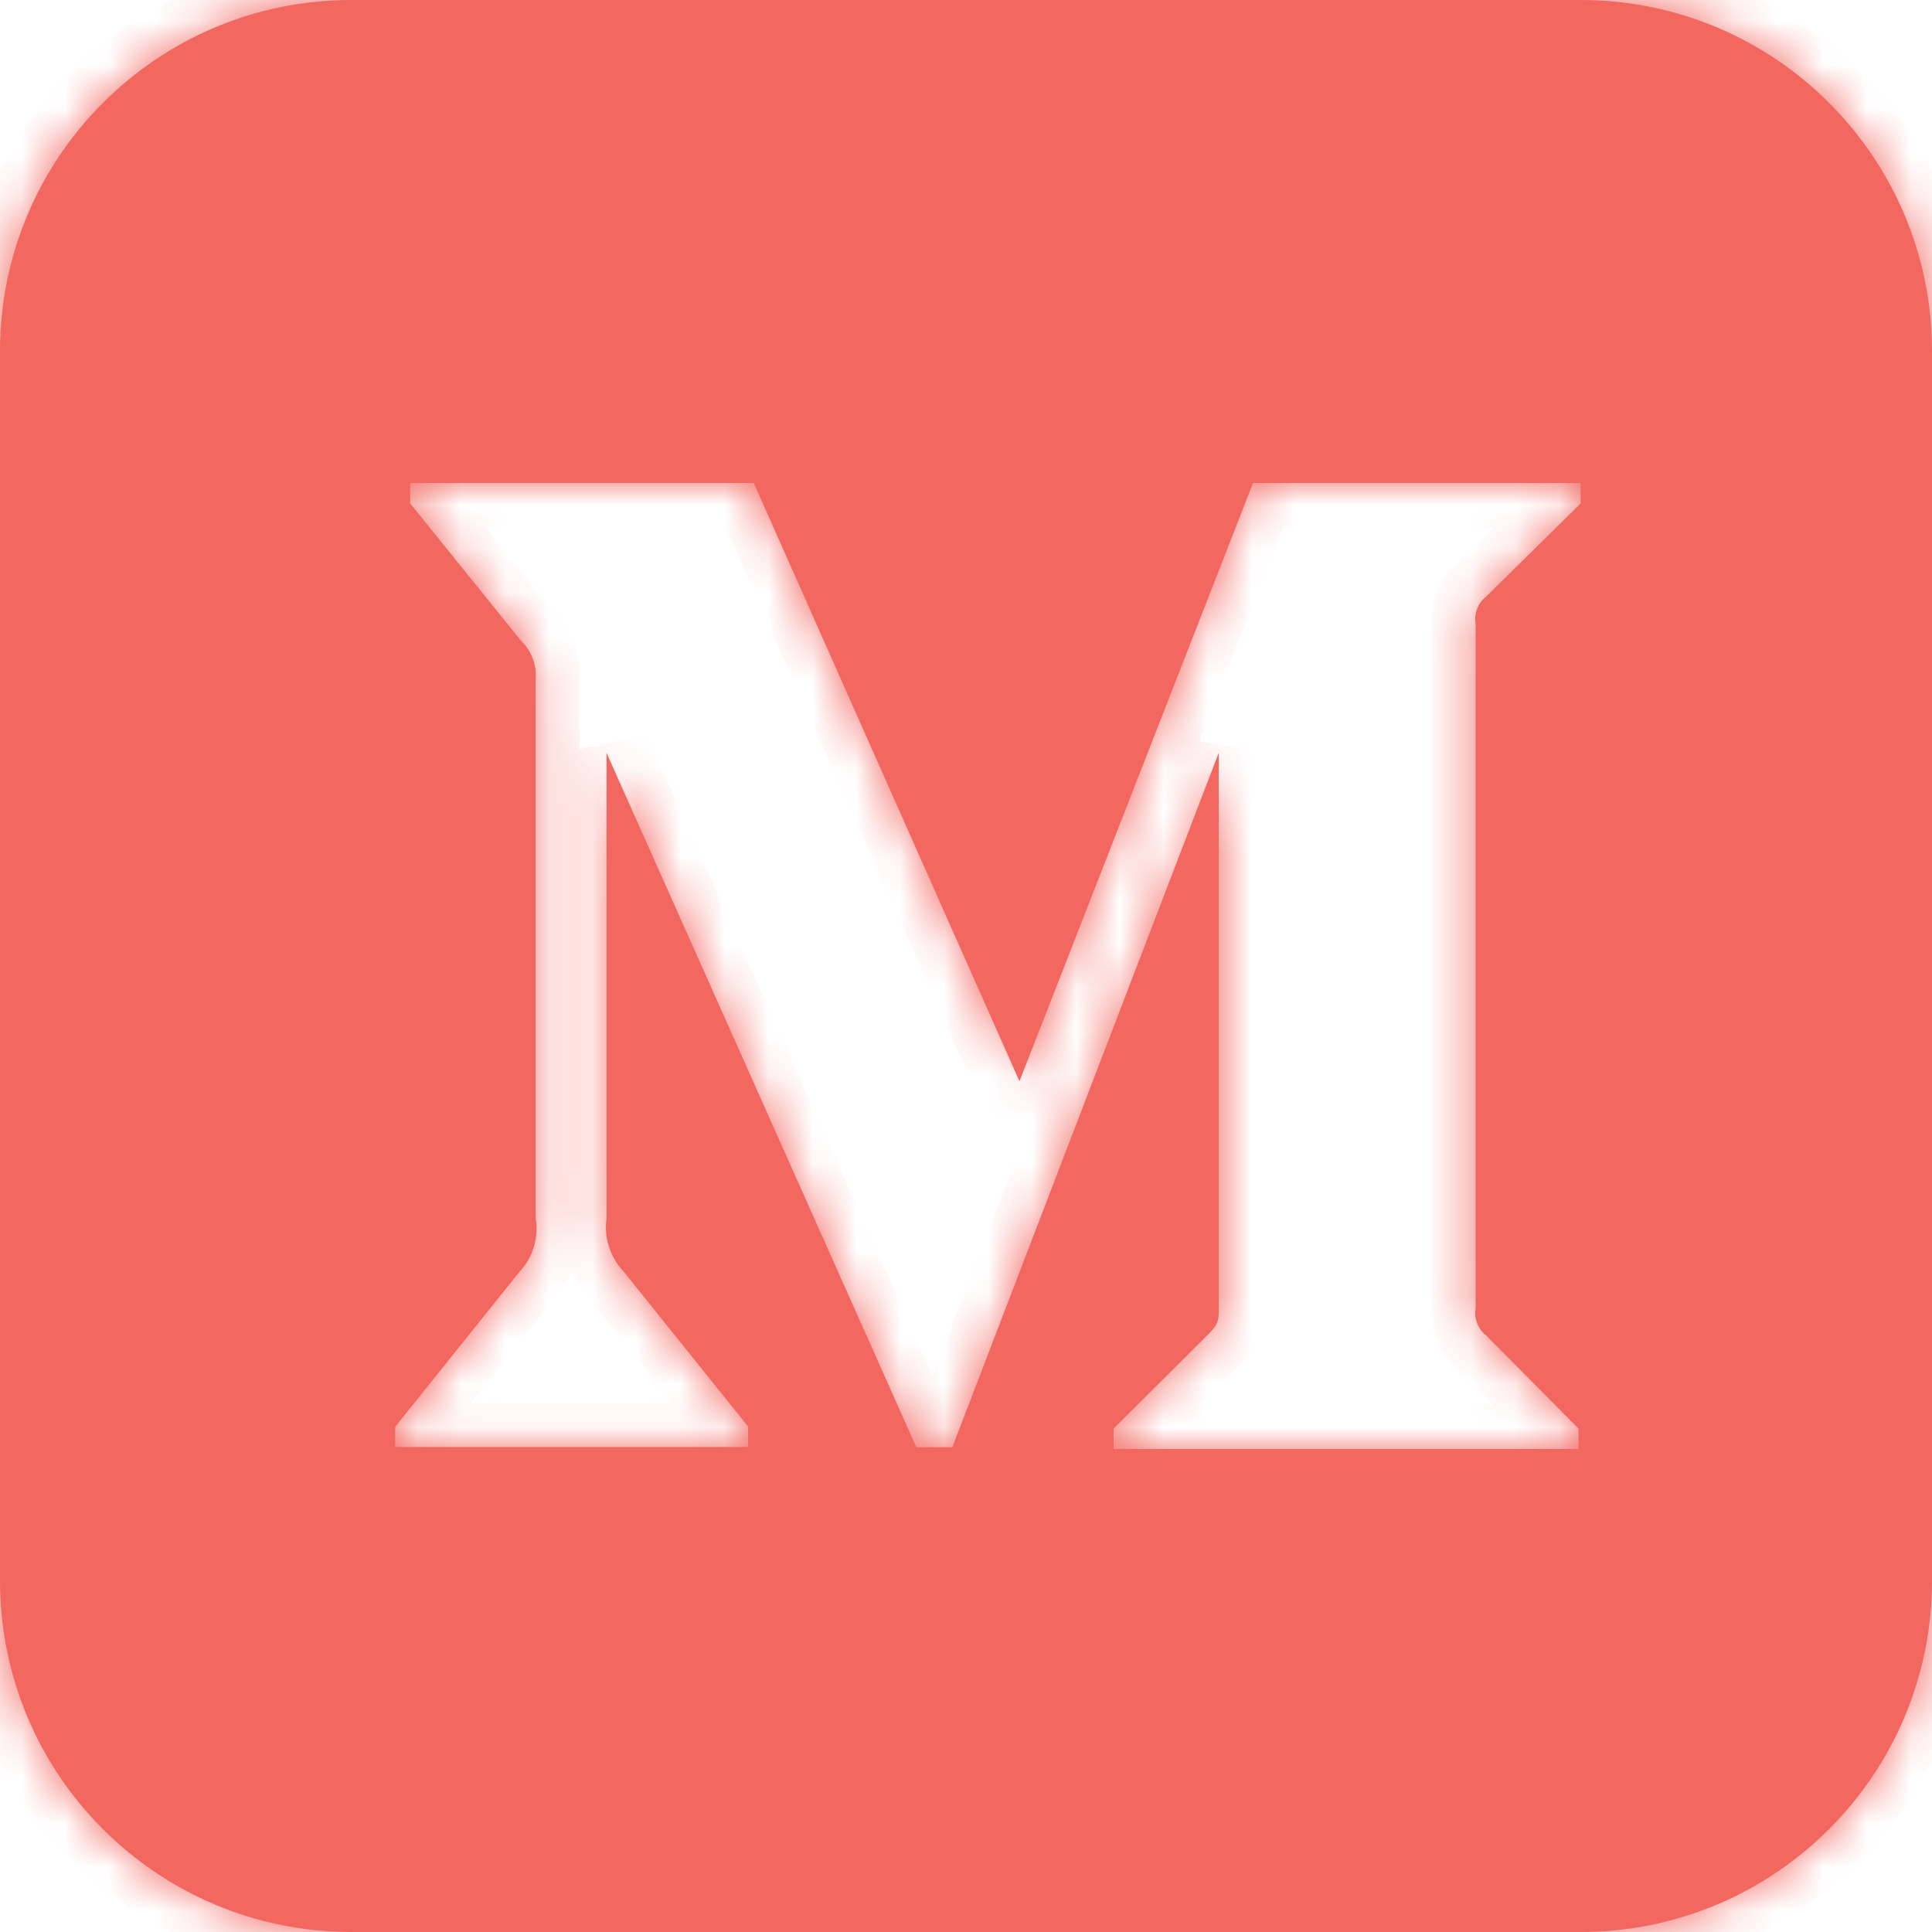 <svg width="44" height="44" viewBox="0 0 44 44" fill="none" xmlns="http://www.w3.org/2000/svg">
<mask id="path-1-inside-1" fill="white">
<path fill-rule="evenodd" clip-rule="evenodd" d="M8 0C3.582 0 0 3.582 0 8V36C0 40.418 3.582 44 8 44H36C40.418 44 44 40.418 44 36V8C44 3.582 40.418 0 36 0H8ZM36 11.464L33.846 13.586C33.661 13.728 33.567 13.969 33.606 14.204V29.797C33.567 30.031 33.662 30.272 33.847 30.416L35.95 32.536V33H25.362V32.535L27.544 30.361C27.756 30.143 27.756 30.075 27.756 29.743V17.144L21.689 32.959H20.869L13.813 17.144V27.743C13.751 28.191 13.896 28.637 14.203 28.959L17.038 32.489V32.954H9V32.495L11.835 28.959C12.136 28.638 12.276 28.184 12.198 27.743V15.489C12.231 15.15 12.103 14.813 11.857 14.582L9.341 11.464V11H17.166L23.218 24.626L28.537 11H36V11.464Z"/>
</mask>
<path fill-rule="evenodd" clip-rule="evenodd" d="M8 0C3.582 0 0 3.582 0 8V36C0 40.418 3.582 44 8 44H36C40.418 44 44 40.418 44 36V8C44 3.582 40.418 0 36 0H8ZM36 11.464L33.846 13.586C33.661 13.728 33.567 13.969 33.606 14.204V29.797C33.567 30.031 33.662 30.272 33.847 30.416L35.95 32.536V33H25.362V32.535L27.544 30.361C27.756 30.143 27.756 30.075 27.756 29.743V17.144L21.689 32.959H20.869L13.813 17.144V27.743C13.751 28.191 13.896 28.637 14.203 28.959L17.038 32.489V32.954H9V32.495L11.835 28.959C12.136 28.638 12.276 28.184 12.198 27.743V15.489C12.231 15.15 12.103 14.813 11.857 14.582L9.341 11.464V11H17.166L23.218 24.626L28.537 11H36V11.464Z" fill="#F26760"/>
<path d="M33.846 13.586L34.457 14.377L34.504 14.34L34.547 14.298L33.846 13.586ZM36 11.464L36.702 12.177L37 11.883V11.464H36ZM33.606 14.204H34.606V14.121L34.592 14.039L33.606 14.204ZM33.606 29.797L34.592 29.963L34.606 29.881V29.797H33.606ZM33.847 30.416L34.557 29.711L34.511 29.666L34.461 29.626L33.847 30.416ZM35.95 32.536H36.95V32.124L36.66 31.831L35.95 32.536ZM35.95 33V34H36.95V33H35.95ZM25.362 33H24.362V34H25.362V33ZM25.362 32.535L24.656 31.826L24.362 32.119V32.535H25.362ZM27.544 30.361L28.25 31.07L28.256 31.064L28.262 31.058L27.544 30.361ZM27.756 17.144H28.756L26.822 16.786L27.756 17.144ZM21.689 32.959V33.959H22.376L22.622 33.318L21.689 32.959ZM20.869 32.959L19.956 33.367L20.22 33.959H20.869V32.959ZM13.813 17.144L14.726 16.736L12.813 17.144H13.813ZM13.813 27.743L14.803 27.88L14.813 27.812V27.743H13.813ZM14.203 28.959L14.983 28.333L14.956 28.299L14.927 28.269L14.203 28.959ZM17.038 32.489H18.038V32.138L17.818 31.863L17.038 32.489ZM17.038 32.954V33.954H18.038V32.954H17.038ZM9 32.954H8V33.954H9V32.954ZM9 32.495L8.22 31.87L8 32.144V32.495H9ZM11.835 28.959L11.106 28.274L11.079 28.303L11.055 28.333L11.835 28.959ZM12.198 27.743H11.198V27.831L11.213 27.916L12.198 27.743ZM12.198 15.489L11.203 15.393L11.198 15.441V15.489H12.198ZM11.857 14.582L11.079 15.211L11.123 15.264L11.173 15.311L11.857 14.582ZM9.341 11.464H8.341V11.818L8.563 12.092L9.341 11.464ZM9.341 11V10H8.341V11H9.341ZM17.166 11L18.08 10.594L17.817 10H17.166V11ZM23.218 24.626L22.304 25.032L23.277 27.224L24.149 24.99L23.218 24.626ZM28.537 11V10H27.854L27.605 10.636L28.537 11ZM36 11H37V10H36V11ZM1 8C1 4.134 4.134 1 8 1V-1C3.029 -1 -1 3.029 -1 8H1ZM1 36V8H-1V36H1ZM8 43C4.134 43 1 39.866 1 36H-1C-1 40.971 3.029 45 8 45V43ZM36 43H8V45H36V43ZM43 36C43 39.866 39.866 43 36 43V45C40.971 45 45 40.971 45 36H43ZM43 8V36H45V8H43ZM36 1C39.866 1 43 4.134 43 8H45C45 3.029 40.971 -1 36 -1V1ZM8 1H36V-1H8V1ZM34.547 14.298L36.702 12.177L35.298 10.752L33.144 12.873L34.547 14.298ZM34.592 14.039C34.613 14.163 34.568 14.292 34.457 14.377L33.235 12.794C32.755 13.164 32.52 13.775 32.62 14.369L34.592 14.039ZM34.606 29.797V14.204H32.606V29.797H34.606ZM34.461 29.626C34.564 29.707 34.614 29.832 34.592 29.963L32.62 29.631C32.519 30.23 32.76 30.837 33.233 31.205L34.461 29.626ZM36.66 31.831L34.557 29.711L33.137 31.12L35.241 33.24L36.66 31.831ZM36.95 33V32.536H34.95V33H36.95ZM25.362 34H35.95V32H25.362V34ZM24.362 32.535V33H26.362V32.535H24.362ZM26.839 29.653L24.656 31.826L26.068 33.243L28.25 31.07L26.839 29.653ZM26.756 29.743C26.756 29.786 26.756 29.817 26.756 29.844C26.755 29.87 26.755 29.884 26.754 29.891C26.754 29.904 26.755 29.863 26.774 29.801C26.784 29.768 26.797 29.737 26.811 29.707C26.826 29.678 26.84 29.657 26.849 29.643C26.858 29.631 26.863 29.626 26.859 29.631C26.855 29.635 26.845 29.646 26.827 29.664L28.262 31.058C28.39 30.926 28.586 30.713 28.685 30.389C28.766 30.127 28.756 29.849 28.756 29.743H26.756ZM26.756 17.144V29.743H28.756V17.144H26.756ZM22.622 33.318L28.69 17.502L26.822 16.786L20.755 32.601L22.622 33.318ZM20.869 33.959H21.689V31.959H20.869V33.959ZM12.899 17.551L19.956 33.367L21.782 32.552L14.726 16.736L12.899 17.551ZM14.813 27.743V17.144H12.813V27.743H14.813ZM14.927 28.269C14.831 28.168 14.783 28.027 14.803 27.88L12.822 27.606C12.719 28.356 12.961 29.106 13.48 29.649L14.927 28.269ZM17.818 31.863L14.983 28.333L13.423 29.585L16.258 33.115L17.818 31.863ZM18.038 32.954V32.489H16.038V32.954H18.038ZM9 33.954H17.038V31.954H9V33.954ZM8 32.495V32.954H10V32.495H8ZM11.055 28.333L8.22 31.87L9.78 33.121L12.615 29.584L11.055 28.333ZM11.213 27.916C11.236 28.044 11.194 28.18 11.106 28.274L12.564 29.644C13.079 29.096 13.316 28.325 13.183 27.57L11.213 27.916ZM11.198 15.489V27.743H13.198V15.489H11.198ZM11.173 15.311C11.182 15.32 11.191 15.332 11.197 15.348C11.203 15.364 11.204 15.38 11.203 15.393L13.194 15.585C13.256 14.937 13.013 14.296 12.542 13.854L11.173 15.311ZM8.563 12.092L11.079 15.211L12.636 13.954L10.119 10.836L8.563 12.092ZM8.341 11V11.464H10.341V11H8.341ZM17.166 10H9.341V12H17.166V10ZM24.132 24.22L18.08 10.594L16.252 11.406L22.304 25.032L24.132 24.22ZM27.605 10.636L22.286 24.262L24.149 24.99L29.468 11.364L27.605 10.636ZM36 10H28.537V12H36V10ZM37 11.464V11H35V11.464H37Z" fill="#F26760" mask="url(#path-1-inside-1)"/>
</svg>
